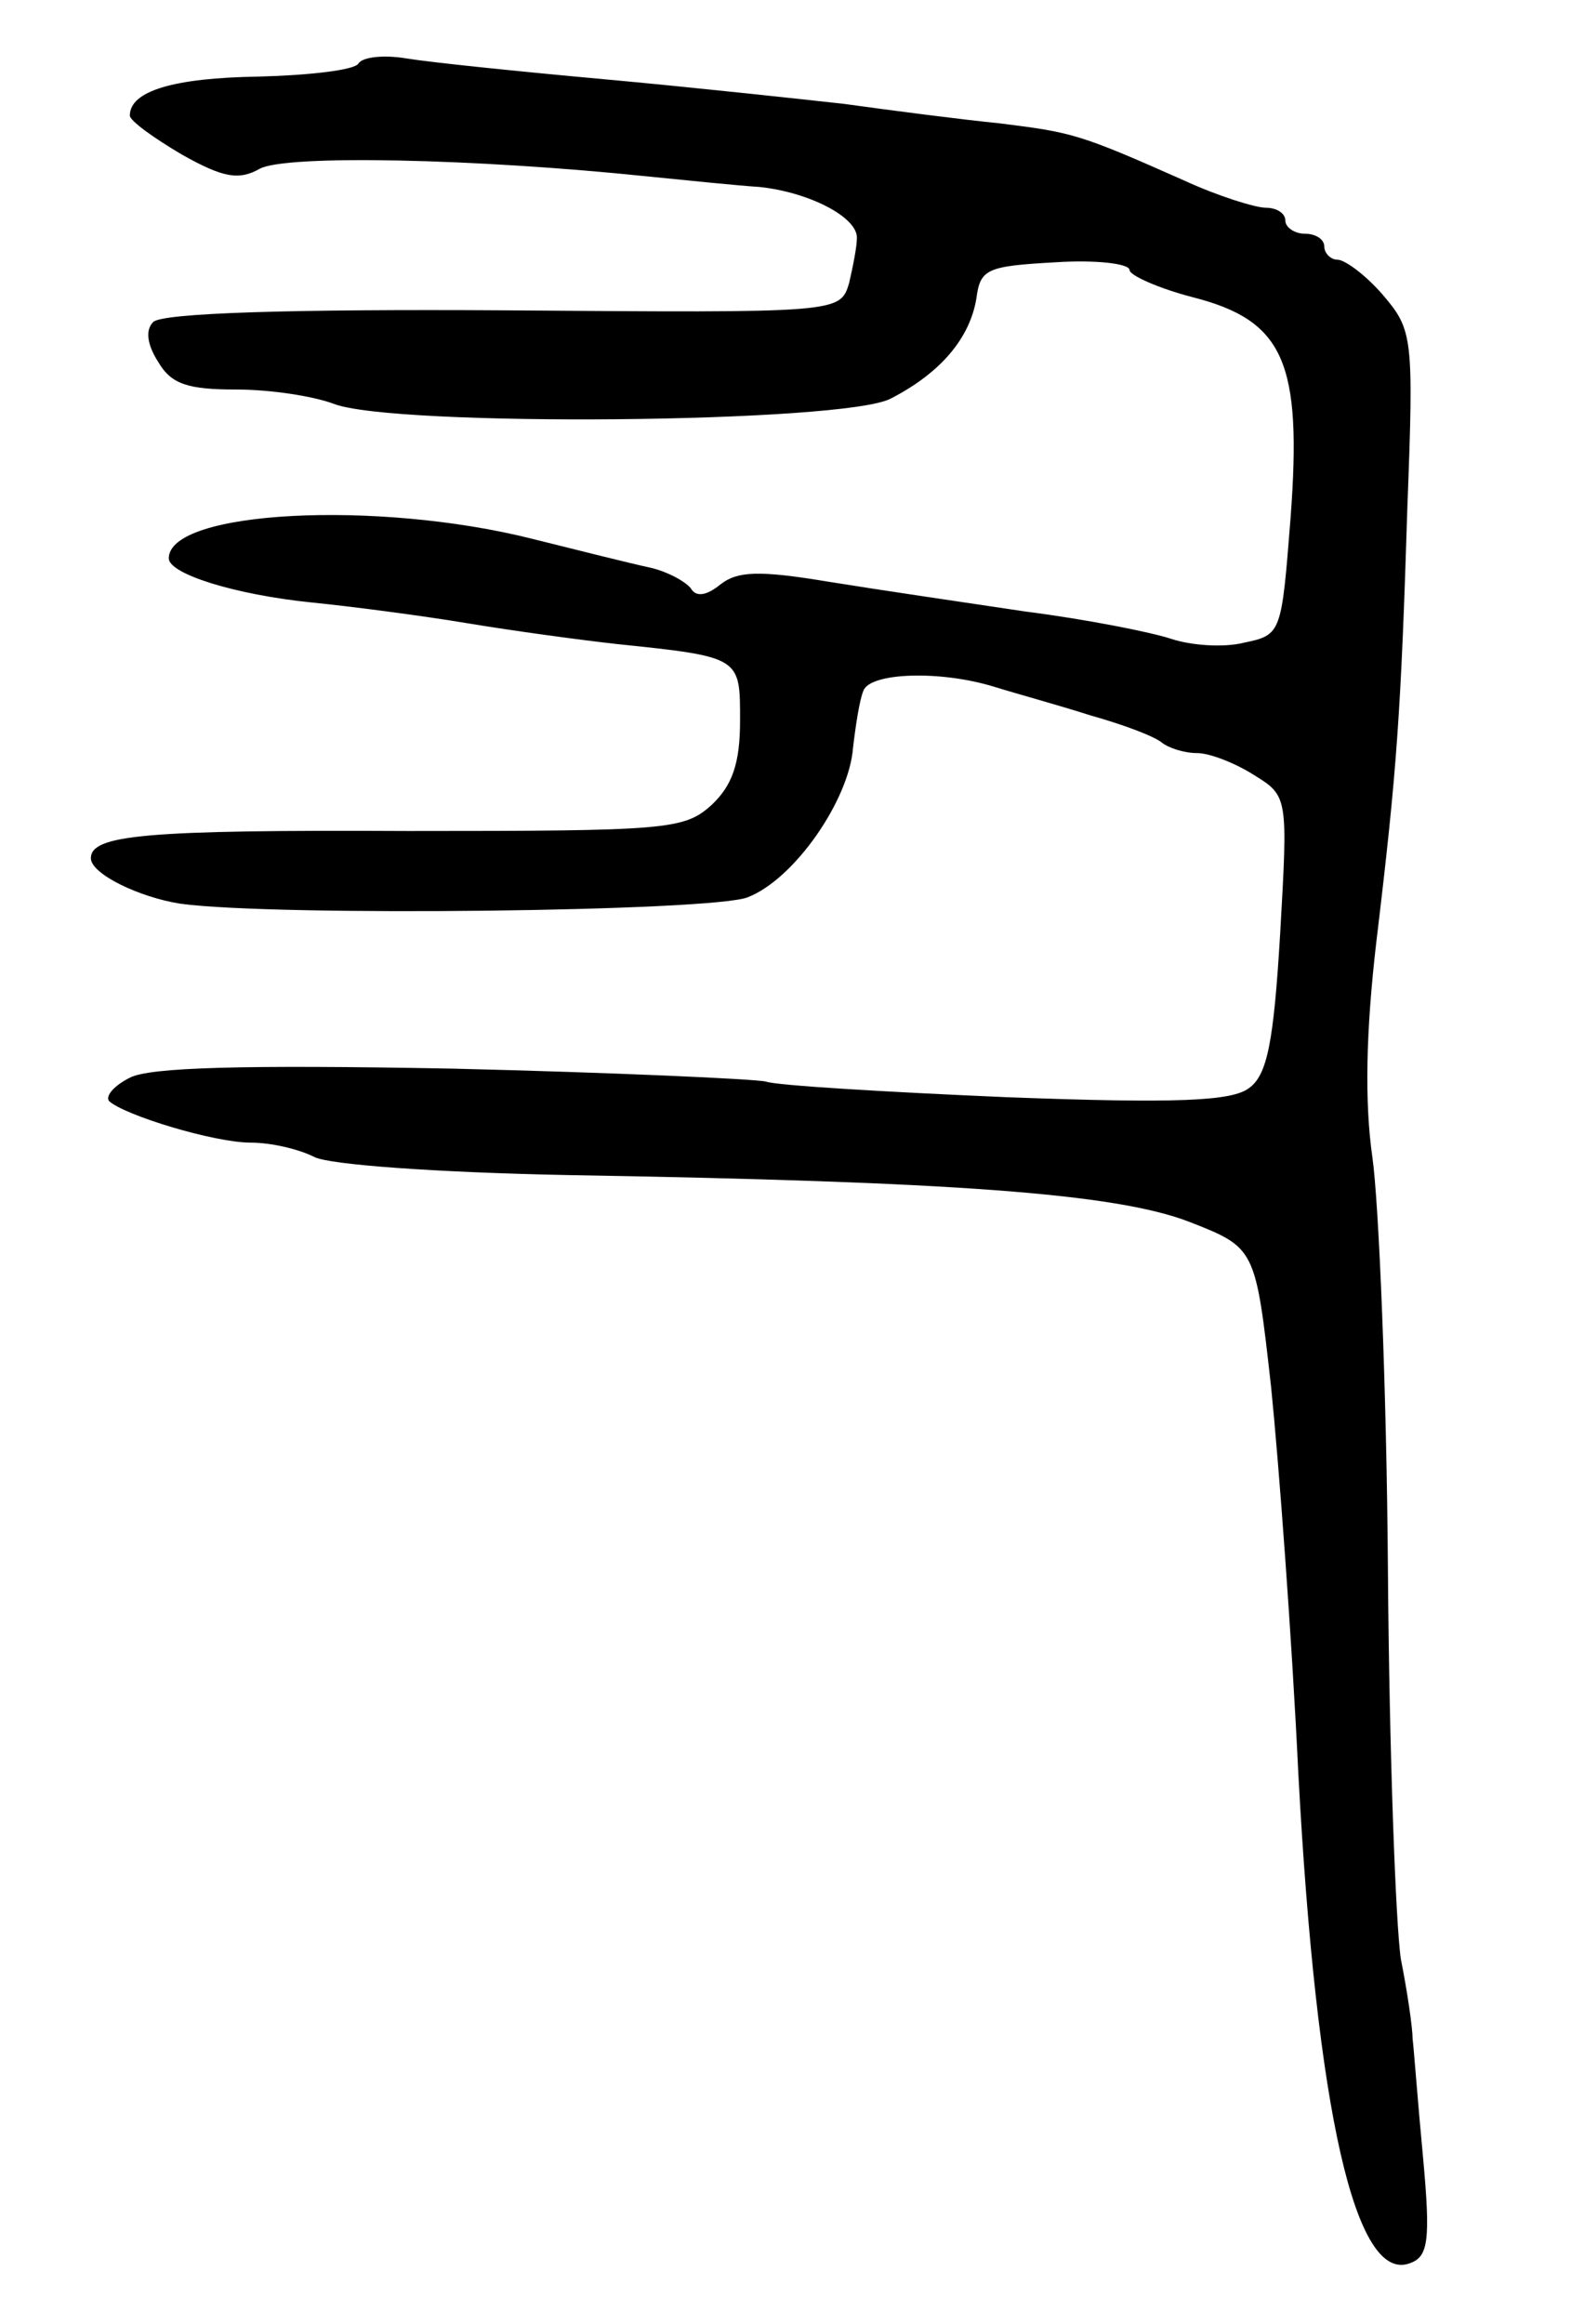 <svg version="1.0" xmlns="http://www.w3.org/2000/svg"
 width="121pt" height="179pt" viewBox="0 0 121 179"
 preserveAspectRatio="xMidYMid meet">
<g transform="translate(0,179) scale(0.1,-0.1)"
fill="#000000" stroke="none">
<path d="M276 1741 c-3 -5 -38 -9 -77 -10 -65 -1 -99 -11 -99 -30 0 -4 18 -17
40 -30 32 -18 44 -20 60 -11 20 11 166 8 300 -6 30 -3 69 -7 85 -8 38 -4 75
-23 75 -39 0 -7 -3 -22 -6 -35 -7 -23 -7 -23 -266 -21 -163 1 -263 -2 -270 -9
-6 -6 -5 -17 4 -31 10 -17 23 -21 60 -21 26 0 59 -5 75 -11 46 -18 393 -15
429 4 39 20 61 47 66 77 3 23 8 25 61 28 31 2 57 -1 57 -6 0 -4 22 -14 49 -21
70 -18 84 -50 75 -170 -7 -89 -7 -90 -36 -96 -16 -4 -41 -2 -56 3 -15 5 -65
15 -112 21 -47 7 -115 17 -152 23 -54 9 -70 8 -83 -2 -11 -9 -19 -10 -23 -3
-4 5 -18 13 -32 16 -14 3 -54 13 -90 22 -119 30 -280 22 -280 -15 0 -12 51
-28 110 -34 30 -3 84 -10 120 -16 36 -6 88 -13 115 -16 96 -10 95 -10 95 -59
0 -33 -6 -50 -22 -65 -21 -19 -34 -20 -233 -20 -204 1 -245 -3 -245 -21 0 -12
37 -30 69 -35 73 -10 411 -6 437 5 36 14 78 75 81 115 2 17 5 37 8 44 5 14 59
16 101 3 16 -5 49 -14 74 -22 25 -7 49 -16 55 -21 5 -4 17 -8 27 -8 10 0 30
-8 44 -17 26 -16 26 -17 20 -122 -5 -84 -10 -109 -24 -119 -13 -10 -55 -12
-187 -7 -93 4 -177 9 -185 12 -8 2 -117 7 -242 10 -161 3 -233 1 -248 -7 -12
-6 -19 -14 -16 -18 12 -11 81 -32 109 -32 16 0 37 -5 49 -11 11 -6 94 -12 196
-14 295 -5 421 -14 478 -36 51 -20 51 -20 63 -127 6 -59 16 -193 21 -298 14
-261 44 -393 86 -377 14 5 16 17 10 82 -4 42 -7 83 -8 91 0 8 -4 36 -9 61 -4
26 -9 161 -10 300 -1 140 -7 283 -12 318 -6 42 -5 96 3 165 16 133 19 176 24
336 5 131 4 136 -19 163 -13 15 -29 27 -35 27 -5 0 -10 5 -10 10 0 6 -7 10
-15 10 -8 0 -15 5 -15 10 0 6 -7 10 -15 10 -8 0 -37 9 -63 21 -81 36 -86 37
-142 44 -30 3 -84 10 -120 15 -36 4 -119 13 -185 19 -66 6 -134 13 -152 16
-18 3 -34 1 -37 -4z"/>
</g>
</svg>
